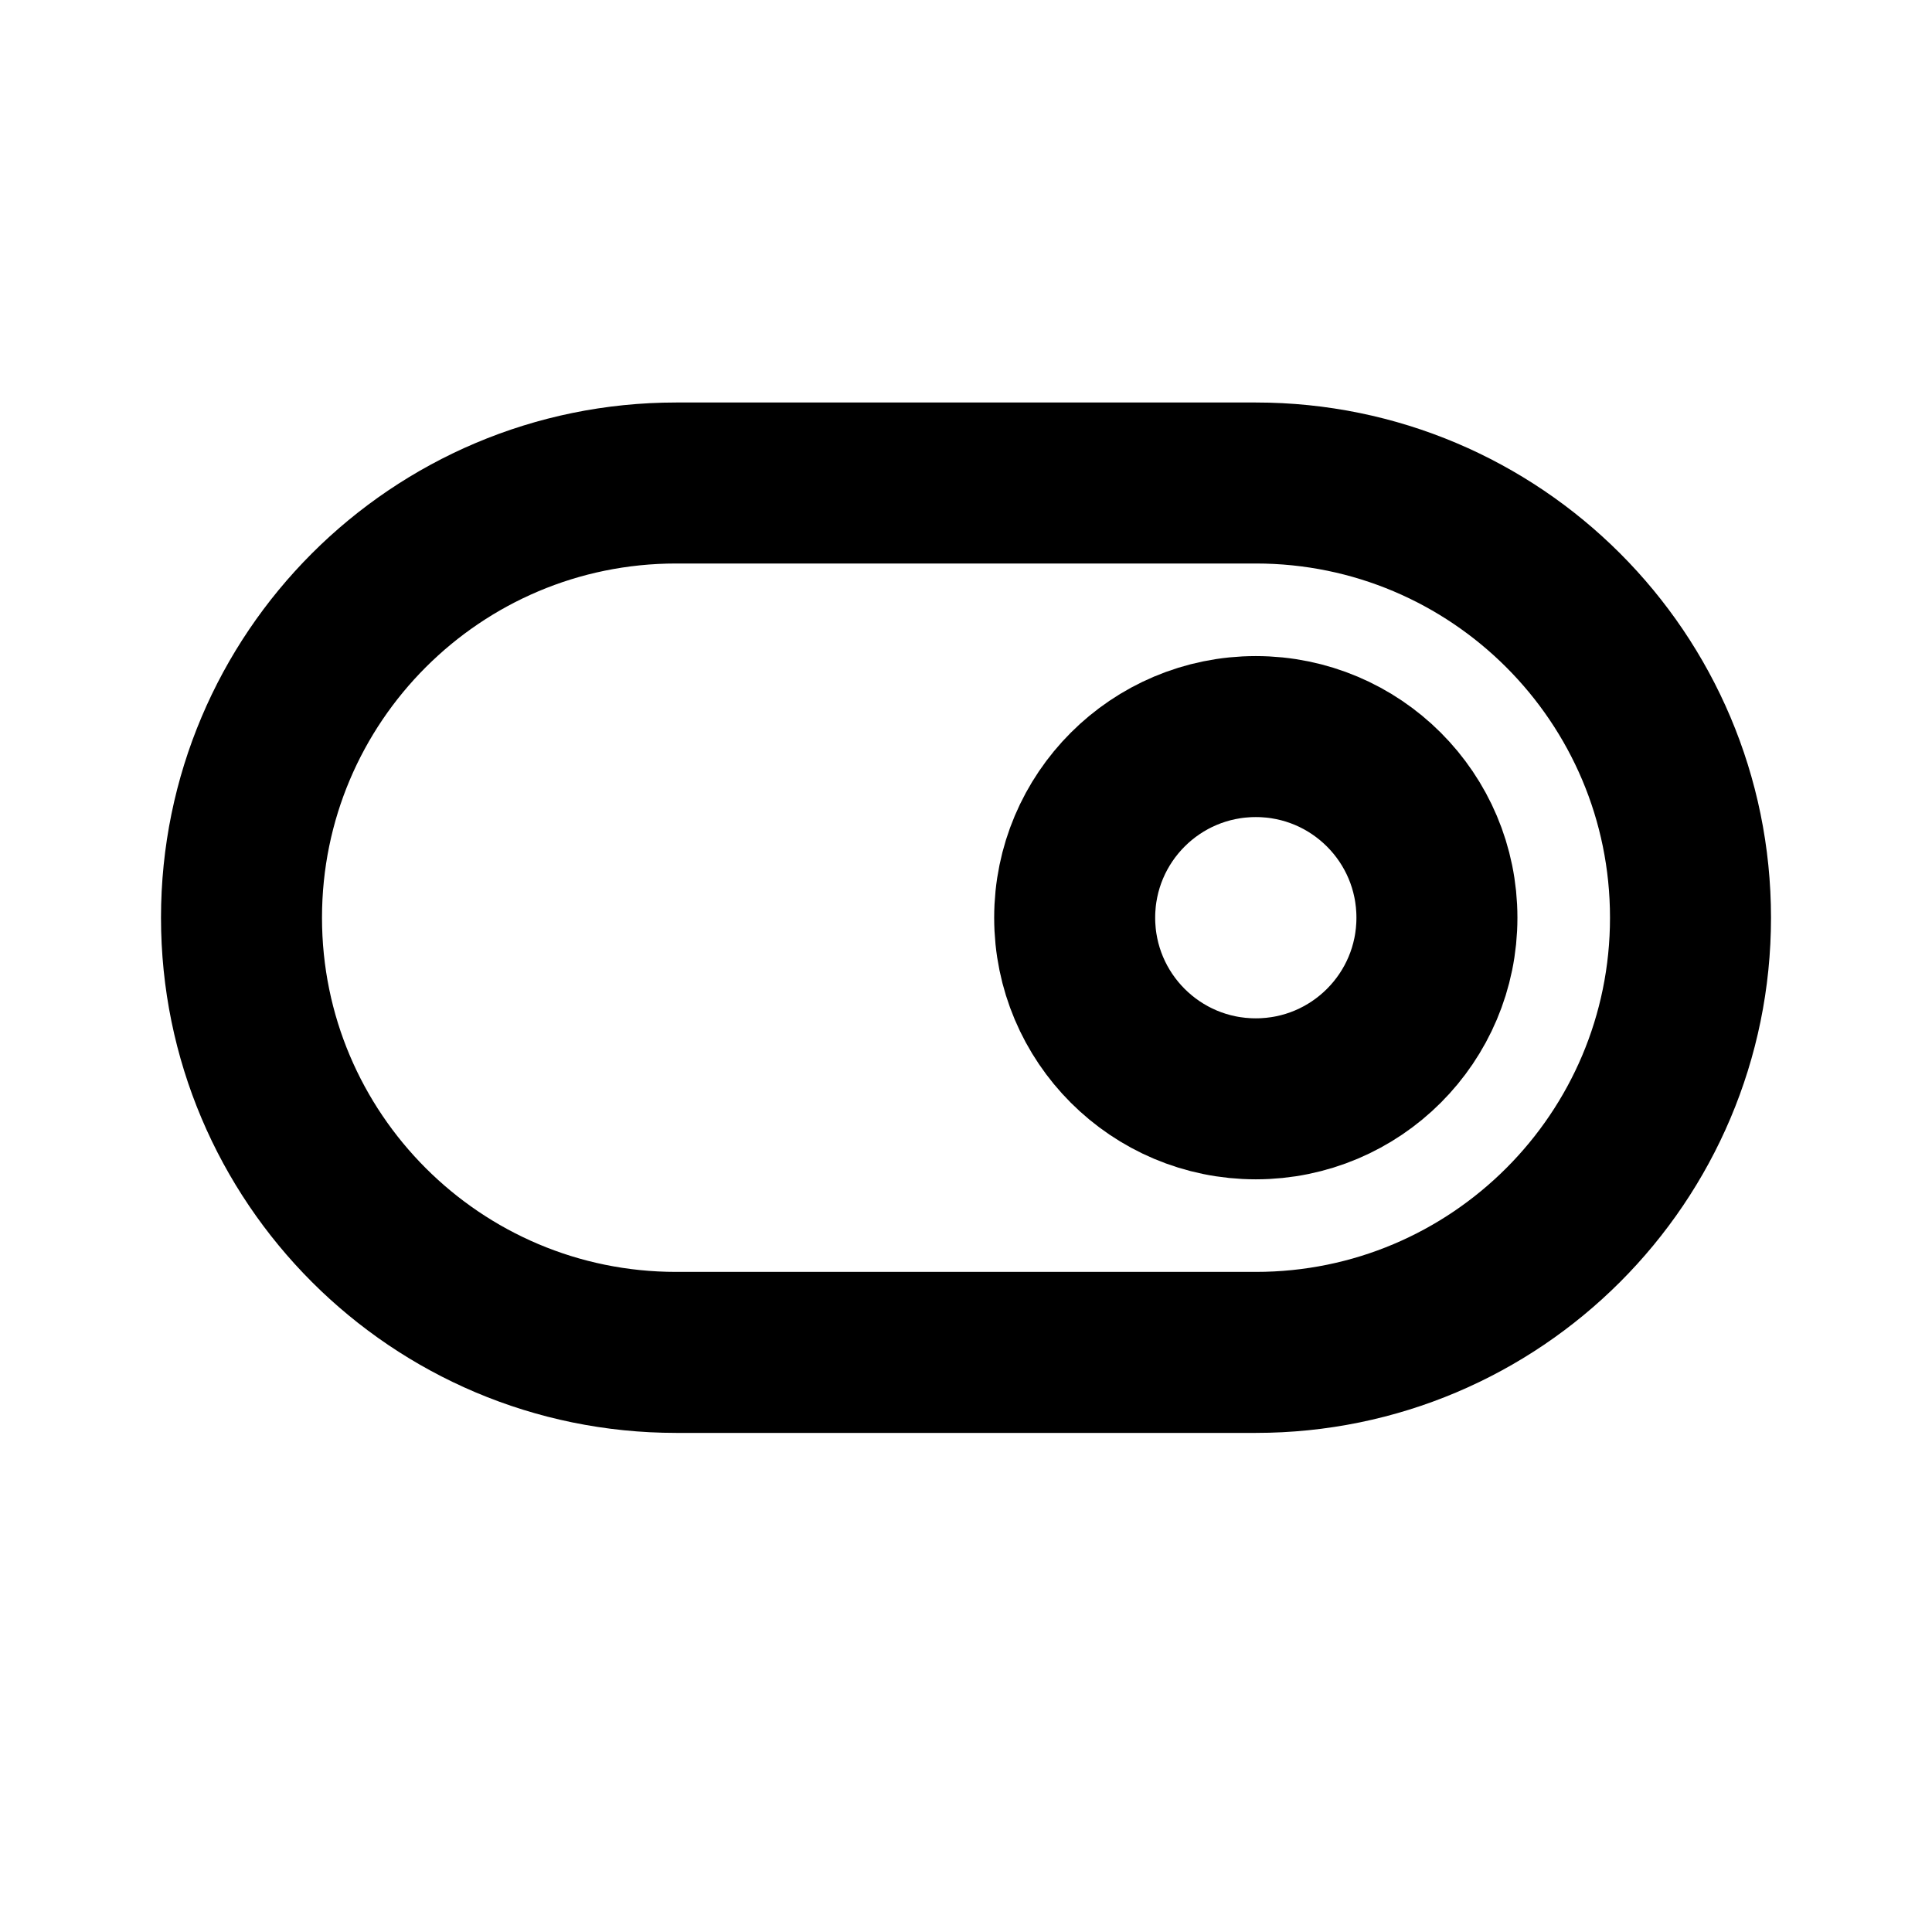 <svg width="24" height="24" viewBox="0 0 24 24" fill="none" xmlns="http://www.w3.org/2000/svg">
<path d="M3 11.4C3 8.418 5.418 6 8.4 6H15.6C18.582 6 21 8.418 21 11.4C21 14.382 18.582 16.8 15.6 16.8H8.4C5.418 16.8 3 14.382 3 11.4Z" stroke="black" stroke-width="2" stroke-linecap="round" stroke-linejoin="round"/>
<path d="M15.6 13.65C16.843 13.65 17.85 12.643 17.85 11.4C17.85 10.157 16.843 9.15 15.6 9.15C14.357 9.15 13.35 10.157 13.35 11.4C13.35 12.643 14.357 13.65 15.6 13.65Z" stroke="black" stroke-width="2" stroke-linecap="round" stroke-linejoin="round"/>
</svg>
